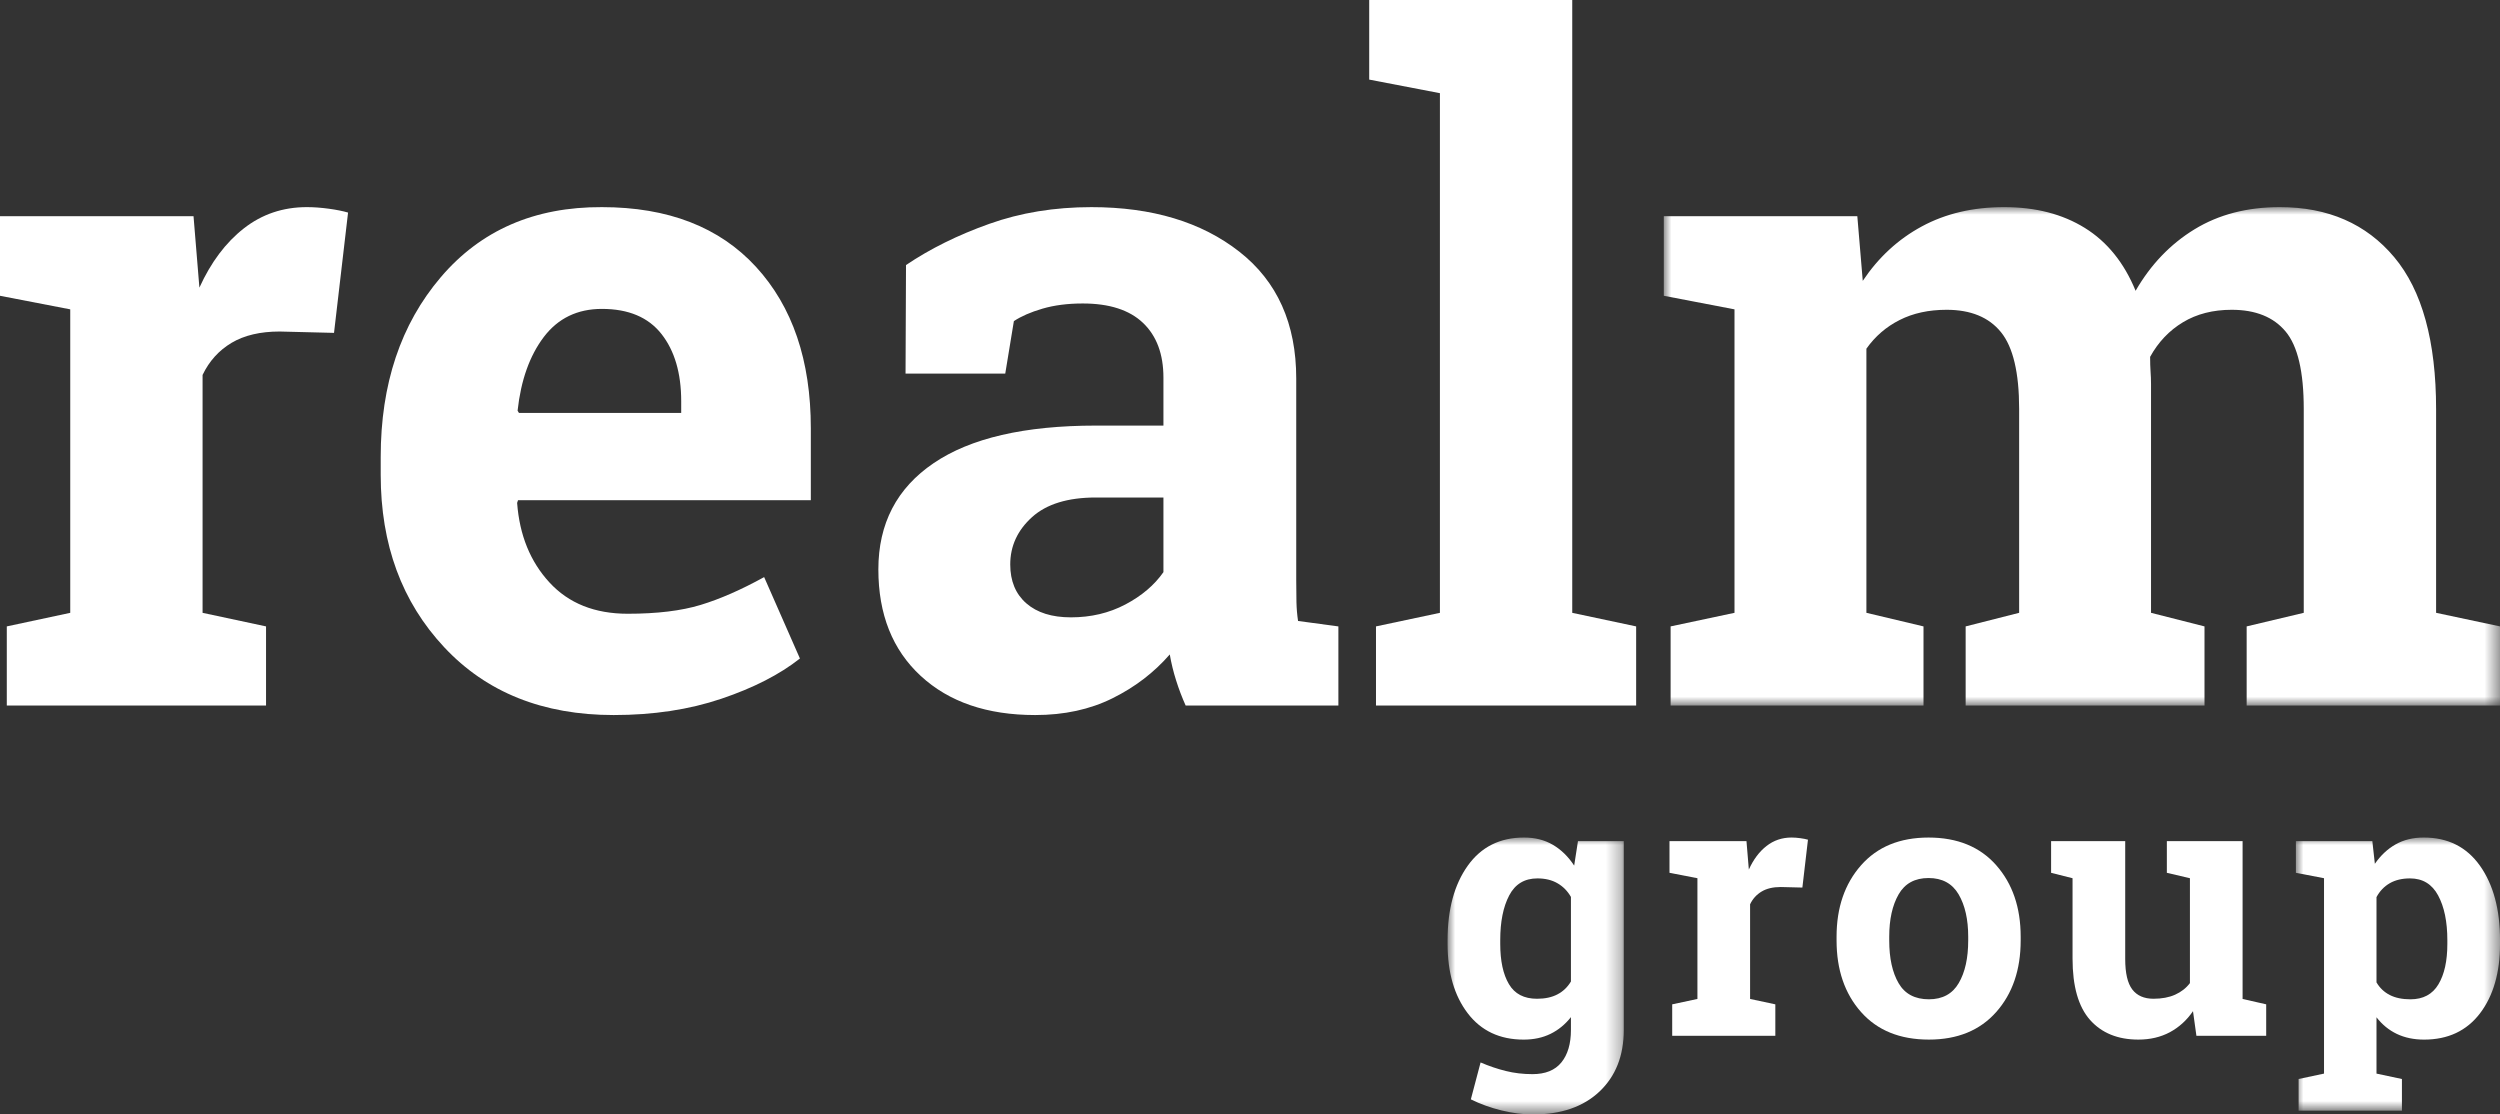 <?xml version="1.0" encoding="UTF-8"?>
<svg width="166px" height="74px" viewBox="0 0 166 74" version="1.1" xmlns="http://www.w3.org/2000/svg" xmlns:xlink="http://www.w3.org/1999/xlink">
    <rect x="0" y="0" width="166" height="74" fill="#333333" stroke="none"/>
    <title>Group 24</title>
    <defs>
        <polygon id="path-1" points="0 0 11.699 0 11.699 18.388 0 18.388"></polygon>
        <polygon id="path-3" points="0 0 13.553 0 13.553 18.138 0 18.138"></polygon>
        <polygon id="path-5" points="0 0 55.524 0 55.524 33.096 0 33.096"></polygon>
    </defs>
    <g id="Web" stroke="none" stroke-width="1" fill="none" fill-rule="evenodd">
        <g id="DT_EuroRust-'23_vs.2d-Copy-2" transform="translate(-662, -5384)">
            <g id="Group-24" transform="translate(662, 5384)">
                <g id="Group-3" transform="translate(96.119, 55.612)">
                    <mask id="mask-2" fill="white">
                        <use xlink:href="#path-1"></use>
                    </mask>
                    <g id="Clip-2"></g>
                    <path d="M3.497,7.062 C3.497,8.193 3.688,9.083 4.072,9.731 C4.454,10.382 5.078,10.706 5.938,10.706 C6.474,10.706 6.926,10.608 7.297,10.413 C7.67,10.219 7.967,9.933 8.191,9.559 L8.191,3.944 C7.967,3.553 7.67,3.25 7.297,3.036 C6.926,2.821 6.482,2.714 5.963,2.714 C5.109,2.714 4.485,3.092 4.09,3.848 C3.694,4.604 3.497,5.592 3.497,6.811 L3.497,7.062 Z M0,6.811 C0,4.772 0.446,3.128 1.336,1.876 C2.226,0.626 3.472,0 5.078,0 C5.803,0 6.441,0.161 6.993,0.484 C7.544,0.807 8.014,1.268 8.406,1.864 L8.658,0.24 L11.699,0.24 L11.699,12.784 C11.699,14.489 11.161,15.849 10.088,16.865 C9.014,17.88 7.539,18.389 5.664,18.389 C5.009,18.389 4.315,18.299 3.58,18.12 C2.847,17.94 2.167,17.694 1.545,17.385 L2.192,14.935 C2.75,15.175 3.309,15.364 3.867,15.502 C4.426,15.642 5.017,15.711 5.639,15.711 C6.494,15.711 7.132,15.453 7.555,14.935 C7.978,14.417 8.191,13.697 8.191,12.772 L8.191,11.925 C7.807,12.411 7.356,12.781 6.837,13.035 C6.317,13.291 5.723,13.418 5.053,13.418 C3.464,13.418 2.226,12.834 1.336,11.667 C0.446,10.501 0,8.965 0,7.062 L0,6.811 Z" id="Fill-1" fill="#FFFFFF" mask="url(#mask-2)"></path>
                </g>
                <path d="M111.034,66.688 L112.709,66.33 L112.709,58.313 L110.854,57.954 L110.854,55.852 L115.966,55.852 L116.123,57.739 C116.425,57.071 116.817,56.549 117.295,56.175 C117.774,55.8 118.329,55.612 118.959,55.612 C119.142,55.612 119.337,55.627 119.539,55.655 C119.743,55.682 119.913,55.717 120.049,55.756 L119.678,58.934 L118.241,58.898 C117.73,58.898 117.307,58.997 116.972,59.198 C116.637,59.397 116.381,59.679 116.206,60.045 L116.206,66.33 L117.882,66.688 L117.882,68.779 L111.034,68.779 L111.034,66.688 Z" id="Fill-4" fill="#FFFFFF"></path>
                <path d="M125.445,62.447 C125.445,63.625 125.652,64.572 126.067,65.284 C126.482,65.998 127.153,66.353 128.079,66.353 C128.981,66.353 129.642,65.995 130.06,65.278 C130.48,64.562 130.689,63.617 130.689,62.447 L130.689,62.196 C130.689,61.048 130.477,60.113 130.054,59.388 C129.631,58.664 128.964,58.301 128.055,58.301 C127.145,58.301 126.482,58.664 126.067,59.388 C125.652,60.113 125.445,61.048 125.445,62.196 L125.445,62.447 Z M121.948,62.196 C121.948,60.268 122.489,58.689 123.571,57.458 C124.653,56.228 126.147,55.613 128.055,55.613 C129.97,55.613 131.47,56.226 132.551,57.453 C133.632,58.679 134.173,60.26 134.173,62.196 L134.173,62.447 C134.173,64.391 133.632,65.974 132.551,67.196 C131.47,68.418 129.979,69.029 128.079,69.029 C126.155,69.029 124.653,68.418 123.571,67.196 C122.489,65.974 121.948,64.391 121.948,62.447 L121.948,62.196 Z" id="Fill-6" fill="#FFFFFF"></path>
                <path d="M145.615,67.142 C145.2,67.747 144.687,68.213 144.077,68.54 C143.466,68.866 142.77,69.029 141.988,69.029 C140.622,69.029 139.553,68.594 138.778,67.722 C138.004,66.849 137.617,65.493 137.617,63.653 L137.617,58.314 L136.193,57.955 L136.193,55.851 L137.617,55.851 L141.114,55.851 L141.114,63.677 C141.114,64.618 141.271,65.292 141.586,65.703 C141.901,66.112 142.37,66.317 142.992,66.317 C143.544,66.317 144.021,66.228 144.424,66.049 C144.826,65.869 145.156,65.613 145.411,65.278 L145.411,58.314 L143.879,57.955 L143.879,55.851 L145.411,55.851 L148.908,55.851 L148.908,66.331 L150.475,66.687 L150.475,68.778 L145.842,68.778 L145.615,67.142 Z" id="Fill-8" fill="#FFFFFF"></path>
                <g id="Group-12" transform="translate(152.447, 55.612)">
                    <mask id="mask-4" fill="white">
                        <use xlink:href="#path-3"></use>
                    </mask>
                    <g id="Clip-11"></g>
                    <path d="M10.057,6.811 C10.057,5.592 9.853,4.604 9.446,3.848 C9.04,3.092 8.418,2.714 7.578,2.714 C7.052,2.714 6.603,2.821 6.232,3.035 C5.86,3.25 5.568,3.558 5.352,3.955 L5.352,9.619 C5.568,9.986 5.86,10.264 6.232,10.455 C6.603,10.646 7.06,10.742 7.603,10.742 C8.449,10.742 9.069,10.411 9.464,9.749 C9.86,9.089 10.057,8.193 10.057,7.062 L10.057,6.811 Z M0,2.342 L0,0.24 L5.076,0.24 L5.244,1.745 C5.628,1.188 6.085,0.758 6.621,0.455 C7.155,0.152 7.779,0 8.489,0 C10.093,0 11.338,0.626 12.225,1.876 C13.11,3.128 13.554,4.772 13.554,6.811 L13.554,7.062 C13.554,8.973 13.11,10.51 12.225,11.674 C11.338,12.836 10.101,13.418 8.512,13.418 C7.834,13.418 7.232,13.292 6.704,13.041 C6.178,12.79 5.728,12.422 5.352,11.936 L5.352,15.675 L7.041,16.034 L7.041,18.138 L0.18,18.138 L0.18,16.034 L1.868,15.675 L1.868,2.701 L0,2.342 Z" id="Fill-10" fill="#FFFFFF" mask="url(#mask-4)"></path>
                </g>
                <path d="M0.451,41.593 L4.664,40.692 L4.664,20.541 L0,19.64 L0,14.355 L12.85,14.355 L13.24,19.099 C14.003,17.419 14.986,16.107 16.19,15.166 C17.394,14.224 18.788,13.753 20.373,13.753 C20.835,13.753 21.321,13.789 21.833,13.859 C22.344,13.929 22.77,14.014 23.111,14.115 L22.179,22.103 L18.568,22.013 C17.284,22.013 16.221,22.264 15.378,22.763 C14.536,23.265 13.892,23.975 13.451,24.896 L13.451,40.692 L17.665,41.593 L17.665,46.849 L0.451,46.849 L0.451,41.593 Z" id="Fill-13" fill="#FFFFFF"></path>
                <path d="M39.965,20.511 C38.34,20.511 37.056,21.132 36.112,22.372 C35.17,23.614 34.588,25.246 34.368,27.268 L34.458,27.418 L45.232,27.418 L45.232,26.637 C45.232,24.776 44.794,23.288 43.922,22.178 C43.05,21.067 41.73,20.511 39.965,20.511 M40.747,47.479 C36.053,47.479 32.3,45.978 29.493,42.974 C26.682,39.97 25.279,36.157 25.279,31.533 L25.279,30.332 C25.279,25.506 26.607,21.533 29.266,18.409 C31.925,15.286 35.49,13.734 39.965,13.754 C44.358,13.754 47.77,15.076 50.197,17.718 C52.624,20.361 53.839,23.935 53.839,28.44 L53.839,33.213 L34.397,33.213 L34.337,33.394 C34.497,35.537 35.214,37.299 36.489,38.68 C37.763,40.062 39.493,40.753 41.68,40.753 C43.626,40.753 45.242,40.557 46.525,40.166 C47.809,39.776 49.214,39.16 50.739,38.319 L53.115,43.725 C51.771,44.786 50.032,45.678 47.894,46.398 C45.758,47.119 43.375,47.479 40.747,47.479" id="Fill-15" fill="#FFFFFF"></path>
                <path d="M71.113,40.992 C72.437,40.992 73.641,40.707 74.724,40.137 C75.808,39.566 76.651,38.851 77.252,37.989 L77.252,33.034 L72.767,33.034 C70.902,33.034 69.488,33.469 68.524,34.34 C67.562,35.211 67.08,36.258 67.08,37.478 C67.08,38.58 67.436,39.441 68.149,40.062 C68.861,40.683 69.849,40.992 71.113,40.992 L71.113,40.992 Z M78.727,46.848 C78.487,46.309 78.274,45.753 78.095,45.182 C77.913,44.61 77.773,44.035 77.673,43.455 C76.63,44.656 75.361,45.627 73.866,46.367 C72.372,47.109 70.662,47.479 68.735,47.479 C65.545,47.479 63.012,46.613 61.137,44.881 C59.261,43.15 58.323,40.792 58.323,37.809 C58.323,34.767 59.546,32.413 61.995,30.752 C64.441,29.09 68.033,28.259 72.767,28.259 L77.252,28.259 L77.252,25.076 C77.252,23.515 76.801,22.304 75.898,21.442 C74.995,20.581 73.661,20.151 71.895,20.151 C70.892,20.151 69.999,20.267 69.217,20.496 C68.434,20.726 67.802,21.002 67.321,21.323 L66.749,24.805 L60.128,24.805 L60.159,17.599 C61.763,16.516 63.605,15.605 65.681,14.866 C67.757,14.124 70.019,13.754 72.467,13.754 C76.499,13.754 79.775,14.74 82.292,16.712 C84.81,18.684 86.07,21.492 86.07,25.136 L86.07,38.559 C86.07,39.061 86.075,39.53 86.084,39.97 C86.094,40.412 86.13,40.833 86.191,41.232 L88.869,41.594 L88.869,46.848 L78.727,46.848 Z" id="Fill-17" fill="#FFFFFF"></path>
                <polygon id="Fill-19" fill="#FFFFFF" points="90.915 5.285 90.915 0 104.397 0 104.397 40.692 108.64 41.593 108.64 46.849 91.366 46.849 91.366 41.593 95.61 40.692 95.61 6.187"></polygon>
                <g id="Group-23" transform="translate(110.476, 13.753)">
                    <mask id="mask-6" fill="white">
                        <use xlink:href="#path-5"></use>
                    </mask>
                    <g id="Clip-22"></g>
                    <path d="M0,5.887 L0,0.601 L12.85,0.601 L13.211,4.896 C14.255,3.334 15.563,2.128 17.139,1.278 C18.713,0.427 20.534,0 22.6,0 C24.688,0 26.473,0.461 27.957,1.382 C29.442,2.303 30.565,3.695 31.328,5.556 C32.331,3.815 33.636,2.453 35.241,1.472 C36.845,0.492 38.731,0 40.899,0 C44.108,0 46.641,1.107 48.498,3.32 C50.353,5.531 51.281,8.9 51.281,13.424 L51.281,26.938 L55.524,27.84 L55.524,33.096 L38.702,33.096 L38.702,27.84 L42.493,26.938 L42.493,13.395 C42.493,10.932 42.093,9.22 41.289,8.26 C40.487,7.298 39.293,6.817 37.709,6.817 C36.465,6.817 35.387,7.093 34.474,7.644 C33.561,8.194 32.834,8.96 32.292,9.942 C32.292,10.321 32.302,10.647 32.321,10.916 C32.341,11.187 32.352,11.462 32.352,11.742 L32.352,26.938 L35.903,27.84 L35.903,33.096 L20.043,33.096 L20.043,27.84 L23.595,26.938 L23.595,13.395 C23.595,10.993 23.193,9.295 22.39,8.304 C21.588,7.313 20.384,6.817 18.779,6.817 C17.595,6.817 16.557,7.042 15.664,7.494 C14.771,7.943 14.034,8.579 13.453,9.4 L13.453,26.938 L17.245,27.84 L17.245,33.096 L0.451,33.096 L0.451,27.84 L4.695,26.938 L4.695,6.788 L0,5.887 Z" id="Fill-21" fill="#FFFFFF" mask="url(#mask-6)"></path>
                </g>
            </g>
        </g>
    </g>
</svg>